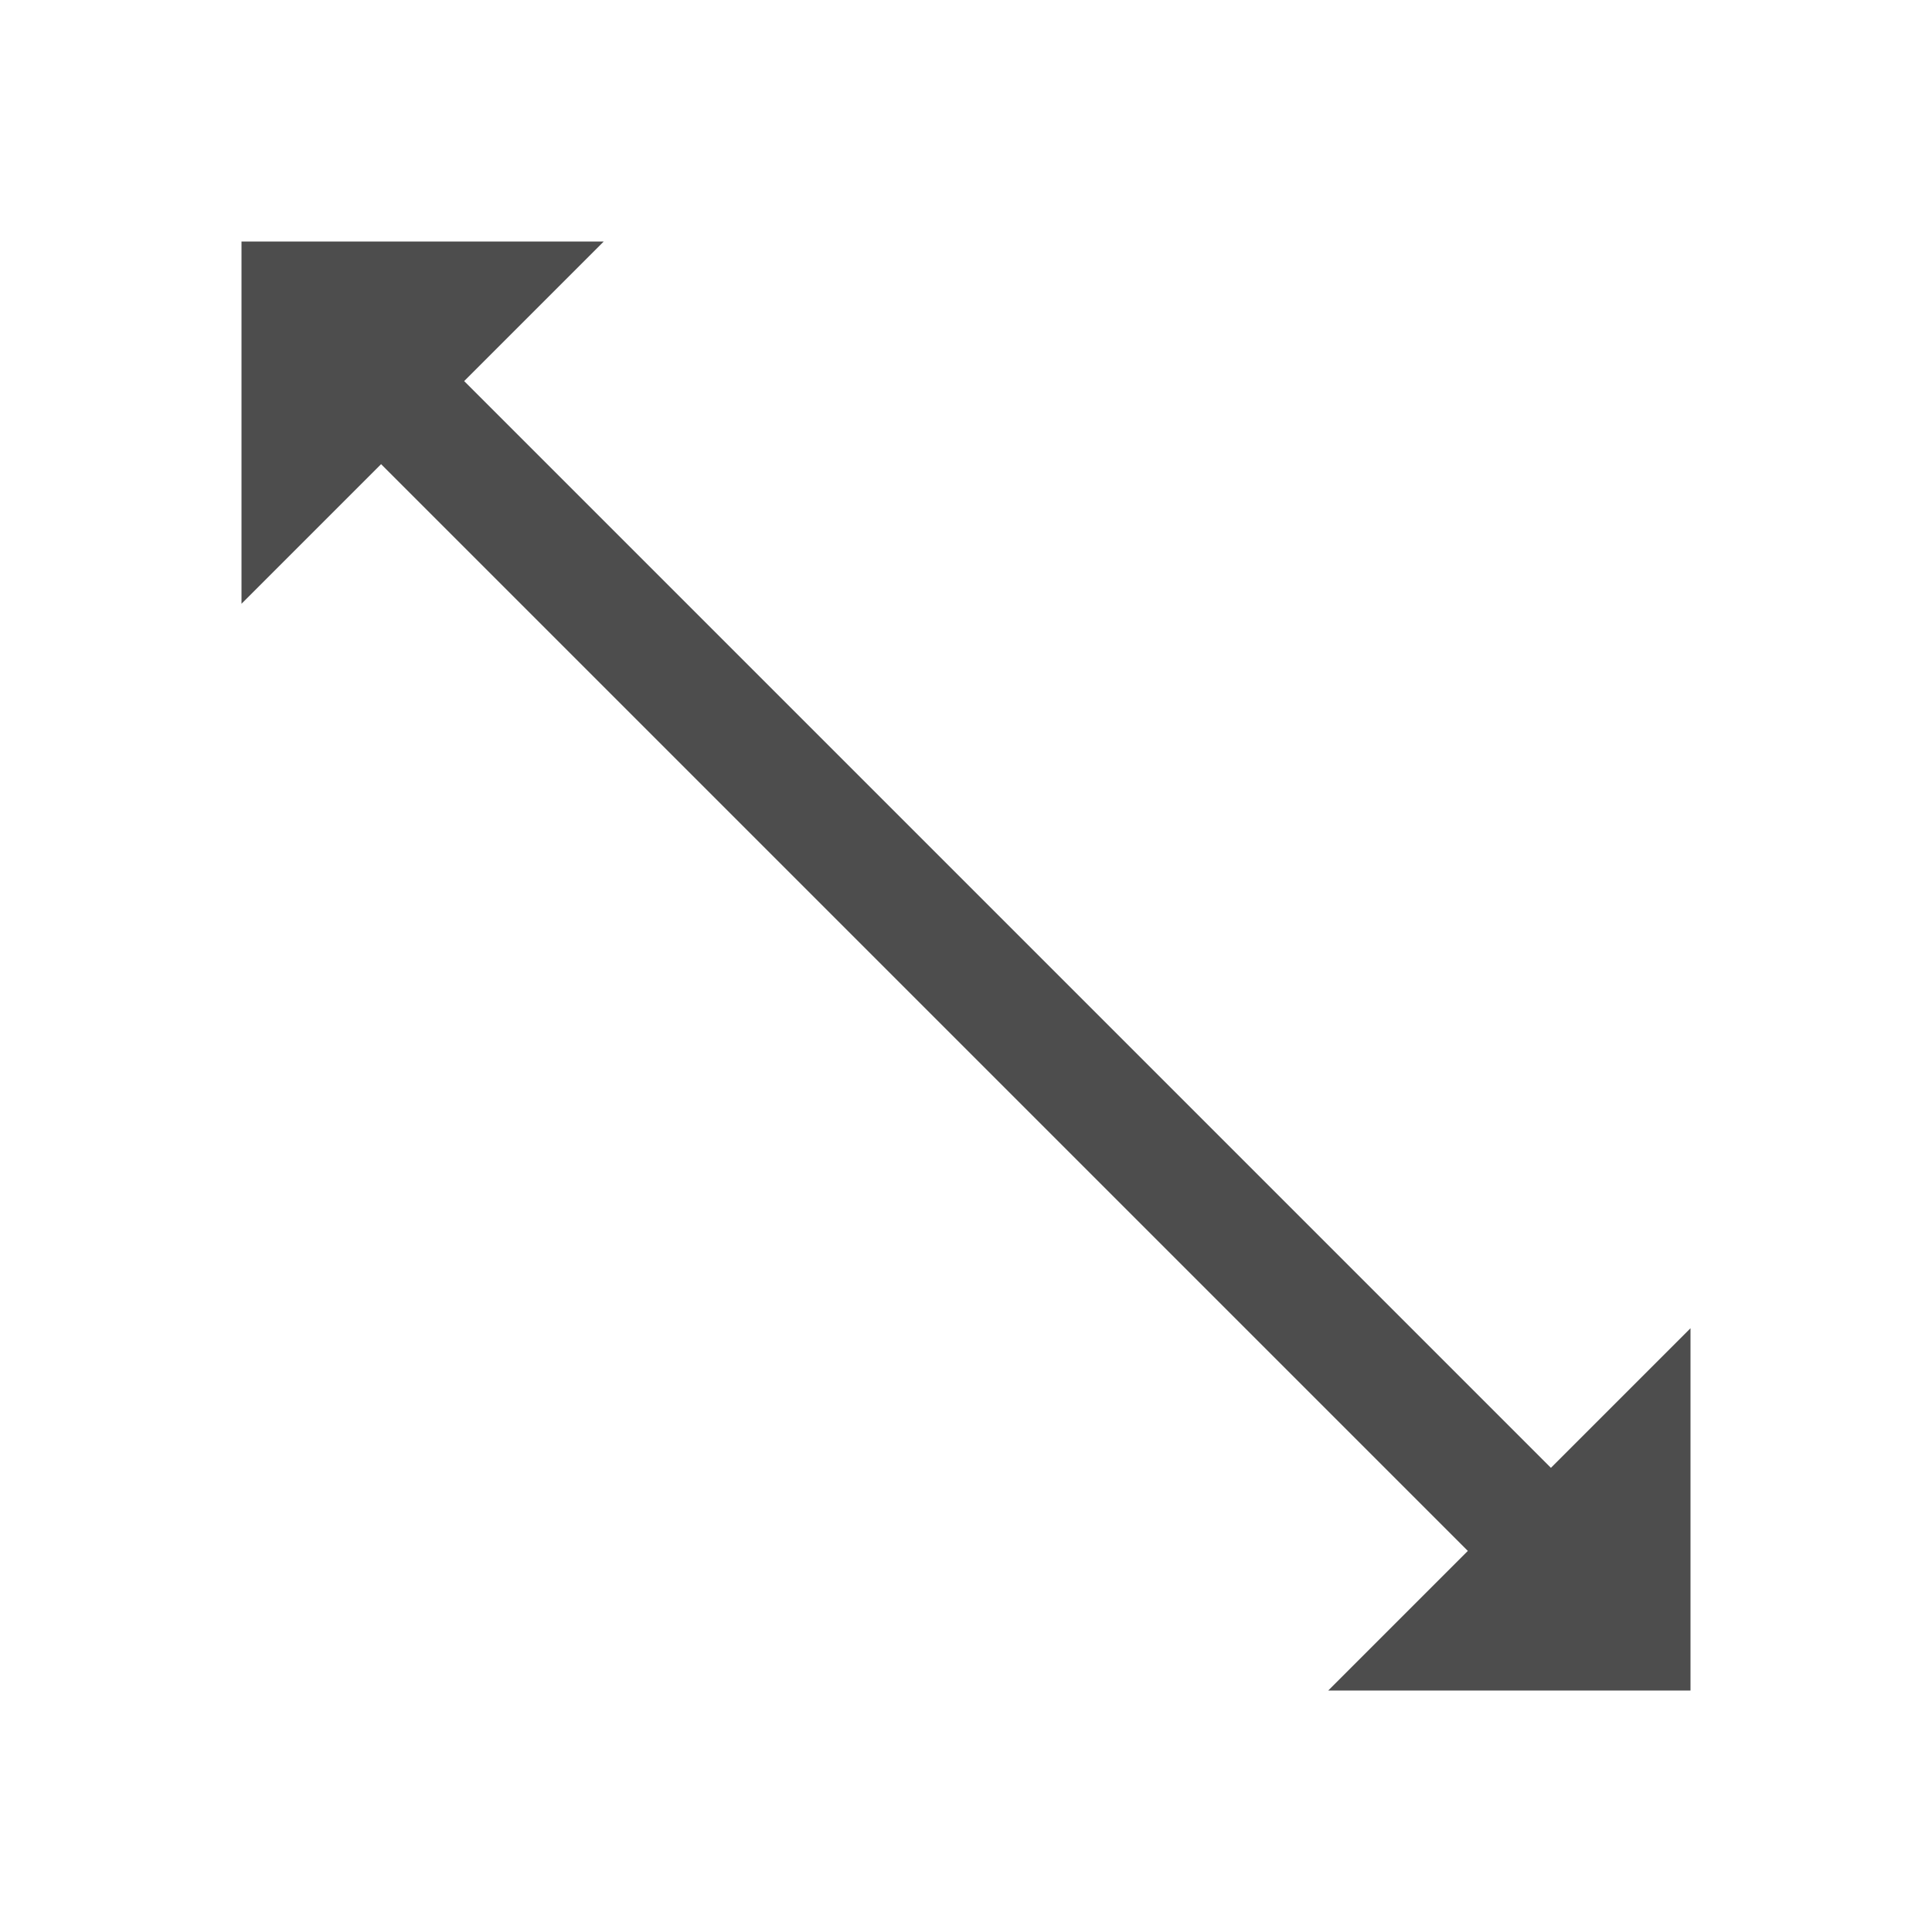 <svg xmlns="http://www.w3.org/2000/svg" viewBox="0 0 16 16">
     />
 <path 
     style="fill:#4d4d4d" 
     d="M 2 2 L 2 5 L 3.156 3.844 L 12.156 12.844 L 11 14 L 14 14 L 14 11 L 12.844 12.156 L 3.844 3.156 L 5 2 L 2 2 z "
     />
 </svg>

